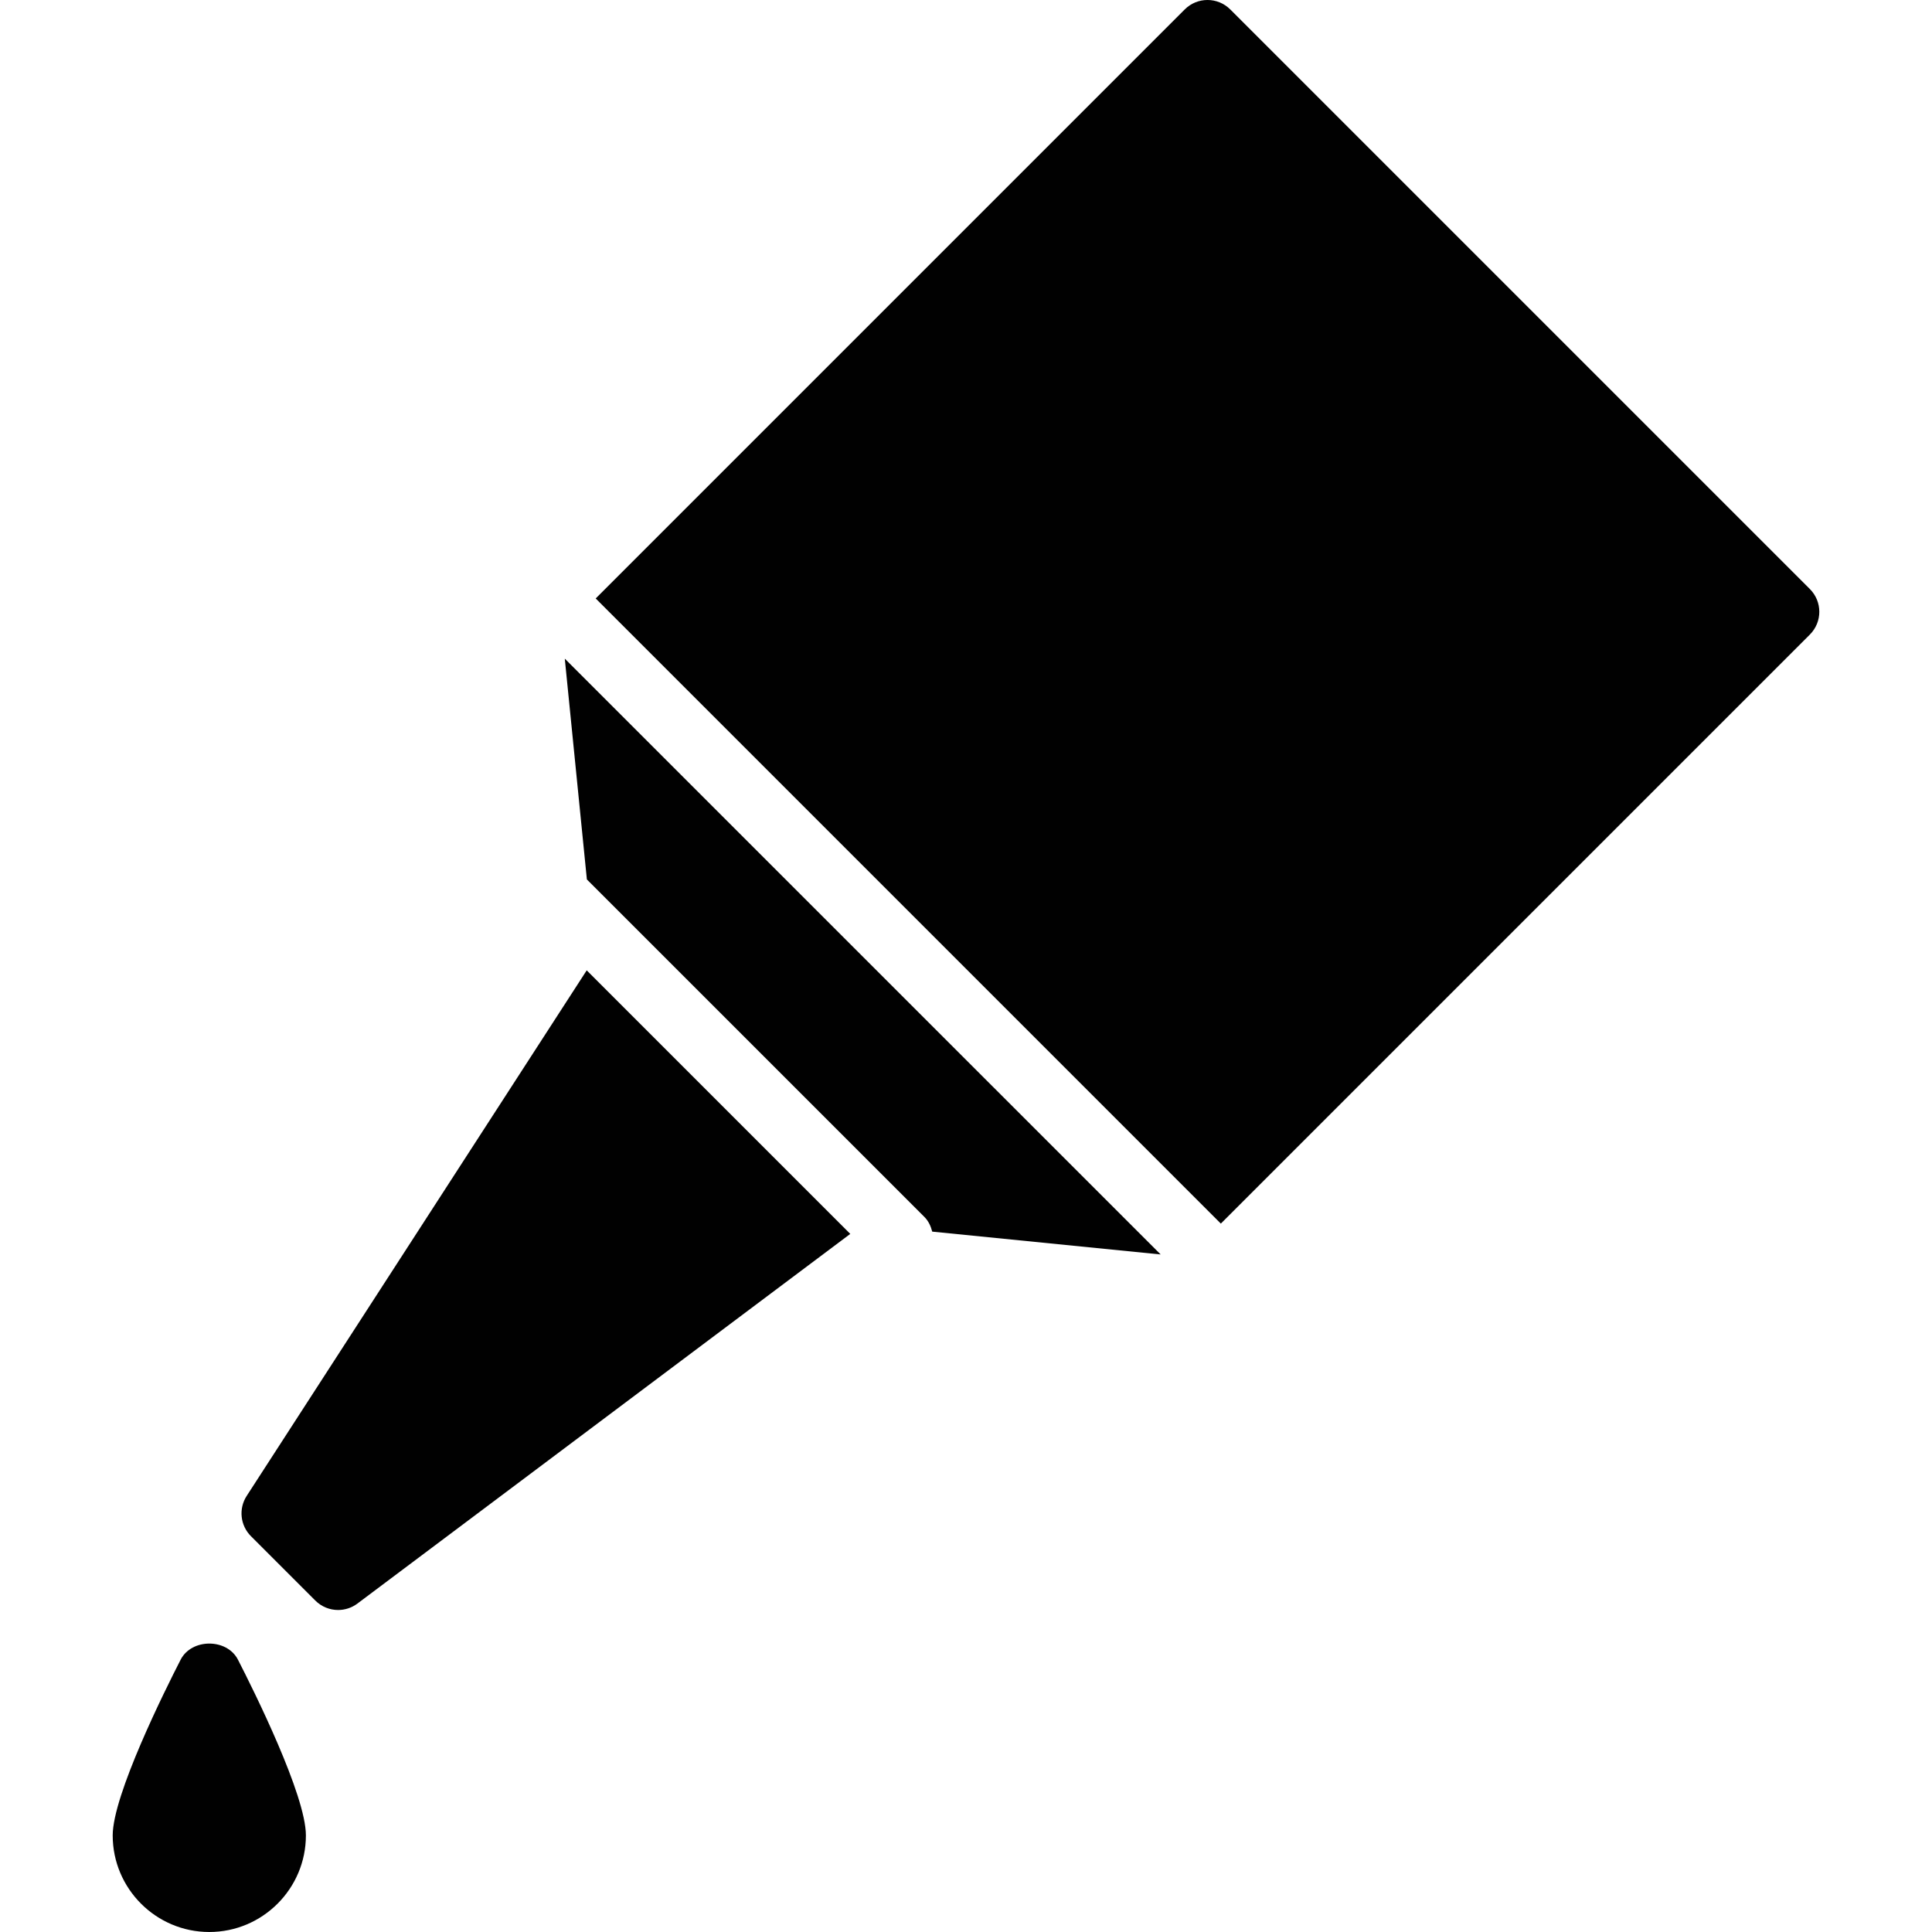 <?xml version="1.0" encoding="utf-8"?>
<!-- Generator: Adobe Illustrator 17.0.0, SVG Export Plug-In . SVG Version: 6.00 Build 0)  -->
<!DOCTYPE svg PUBLIC "-//W3C//DTD SVG 1.1//EN" "http://www.w3.org/Graphics/SVG/1.1/DTD/svg11.dtd">
<svg version="1.1" id="Layer_2" xmlns="http://www.w3.org/2000/svg" xmlns:xlink="http://www.w3.org/1999/xlink" x="0px" y="0px"
	 width="60px" height="60px" viewBox="0 0 60 60" enable-background="new 0 0 60 60" xml:space="preserve">
<g>
	<path fill="#010101" d="M7.661,46.457c-0.256,0.396-0.201,0.917,0.132,1.25l2,2C9.987,49.901,10.243,50,10.5,50
		c0.21,0,0.421-0.066,0.6-0.2L26.406,38.32l-8.185-8.185L7.661,46.457z"/>
	<path fill="#010101" d="M18.226,27.312l10.481,10.48c0.13,0.13,0.201,0.291,0.244,0.457l7.094,0.709L17.54,20.455L18.226,27.312z"
		/>
	<path fill="#010101" d="M56.207,18.293l-18-18c-0.391-0.391-1.023-0.391-1.414,0L18.5,18.586L37.914,38l18.293-18.293
		C56.598,19.316,56.598,18.684,56.207,18.293z"/>
	<path fill="#010101" d="M5.61,51.543C5.115,52.508,3.5,55.751,3.5,57c0,1.654,1.346,3,3,3c1.654,0,3-1.346,3-3
		c0-1.249-1.615-4.492-2.11-5.457C7.047,50.876,5.953,50.876,5.61,51.543z"/>
</g>
</svg>
